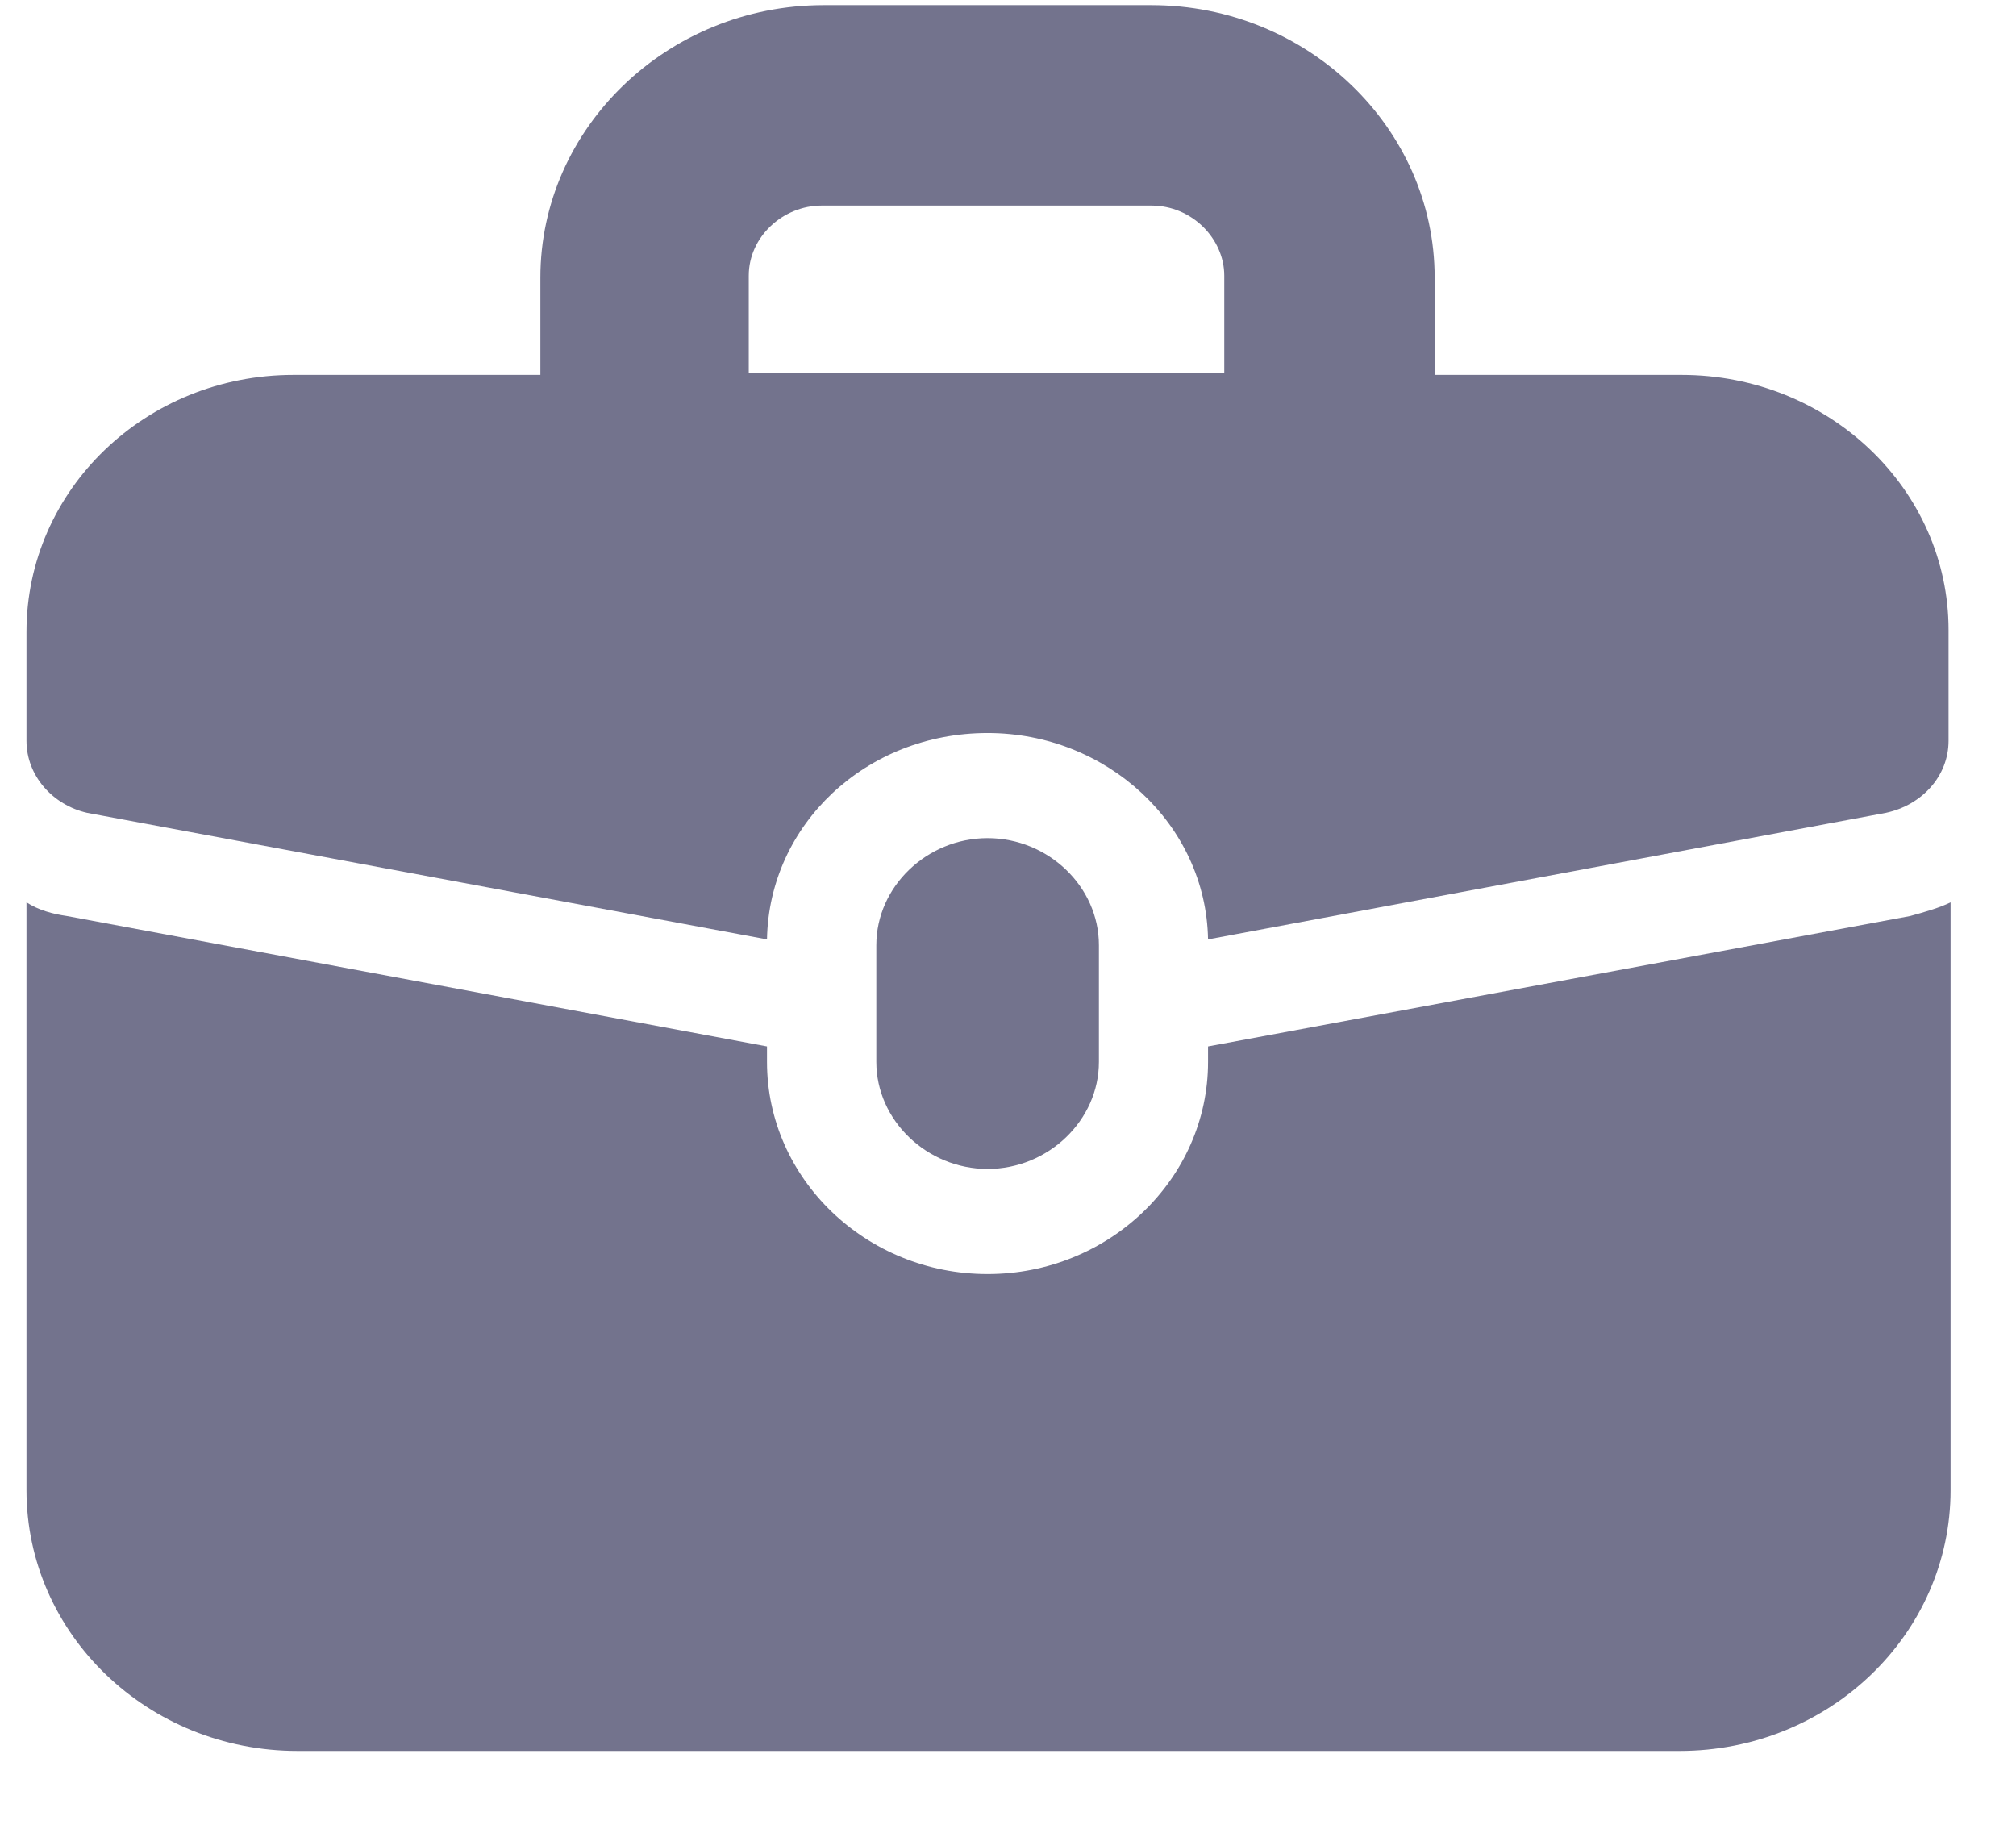 <svg width="22" height="20" viewBox="0 0 22 20" fill="none" xmlns="http://www.w3.org/2000/svg">
<path d="M13.183 11.419V11.588C13.183 12.863 12.101 13.903 10.777 13.903C9.452 13.903 8.37 12.863 8.37 11.588V11.419L0.73 9.996C0.576 9.974 0.421 9.932 0.289 9.847V16.261C0.289 17.833 1.614 19.107 3.247 19.107H18.328C19.962 19.107 21.286 17.833 21.286 16.261V9.847C21.154 9.911 20.999 9.953 20.845 9.996L13.183 11.419Z" fill="#73738D"/>
<path d="M18.35 4.091H15.656V3.029C15.656 1.394 14.265 0.056 12.565 0.056H8.988C7.288 0.056 5.897 1.394 5.897 3.029V4.091H3.203C1.591 4.091 0.289 5.344 0.289 6.895V8.084C0.289 8.466 0.576 8.785 0.951 8.87L8.37 10.251C8.392 8.997 9.452 7.999 10.777 7.999C12.079 7.999 13.161 8.997 13.183 10.251L20.58 8.87C20.977 8.785 21.264 8.466 21.264 8.084V6.874C21.264 5.344 19.962 4.091 18.35 4.091ZM8.171 3.008C8.171 2.583 8.546 2.243 8.966 2.243H12.565C13.007 2.243 13.36 2.605 13.36 3.008V4.07H8.171V3.008Z" fill="#73738D"/>
<path d="M11.992 11.588V10.314C11.992 9.676 11.44 9.146 10.777 9.146C10.115 9.146 9.563 9.676 9.563 10.314V11.588C9.563 12.225 10.115 12.756 10.777 12.756C11.44 12.756 11.992 12.225 11.992 11.588Z" fill="#73738D"/>
</svg>
